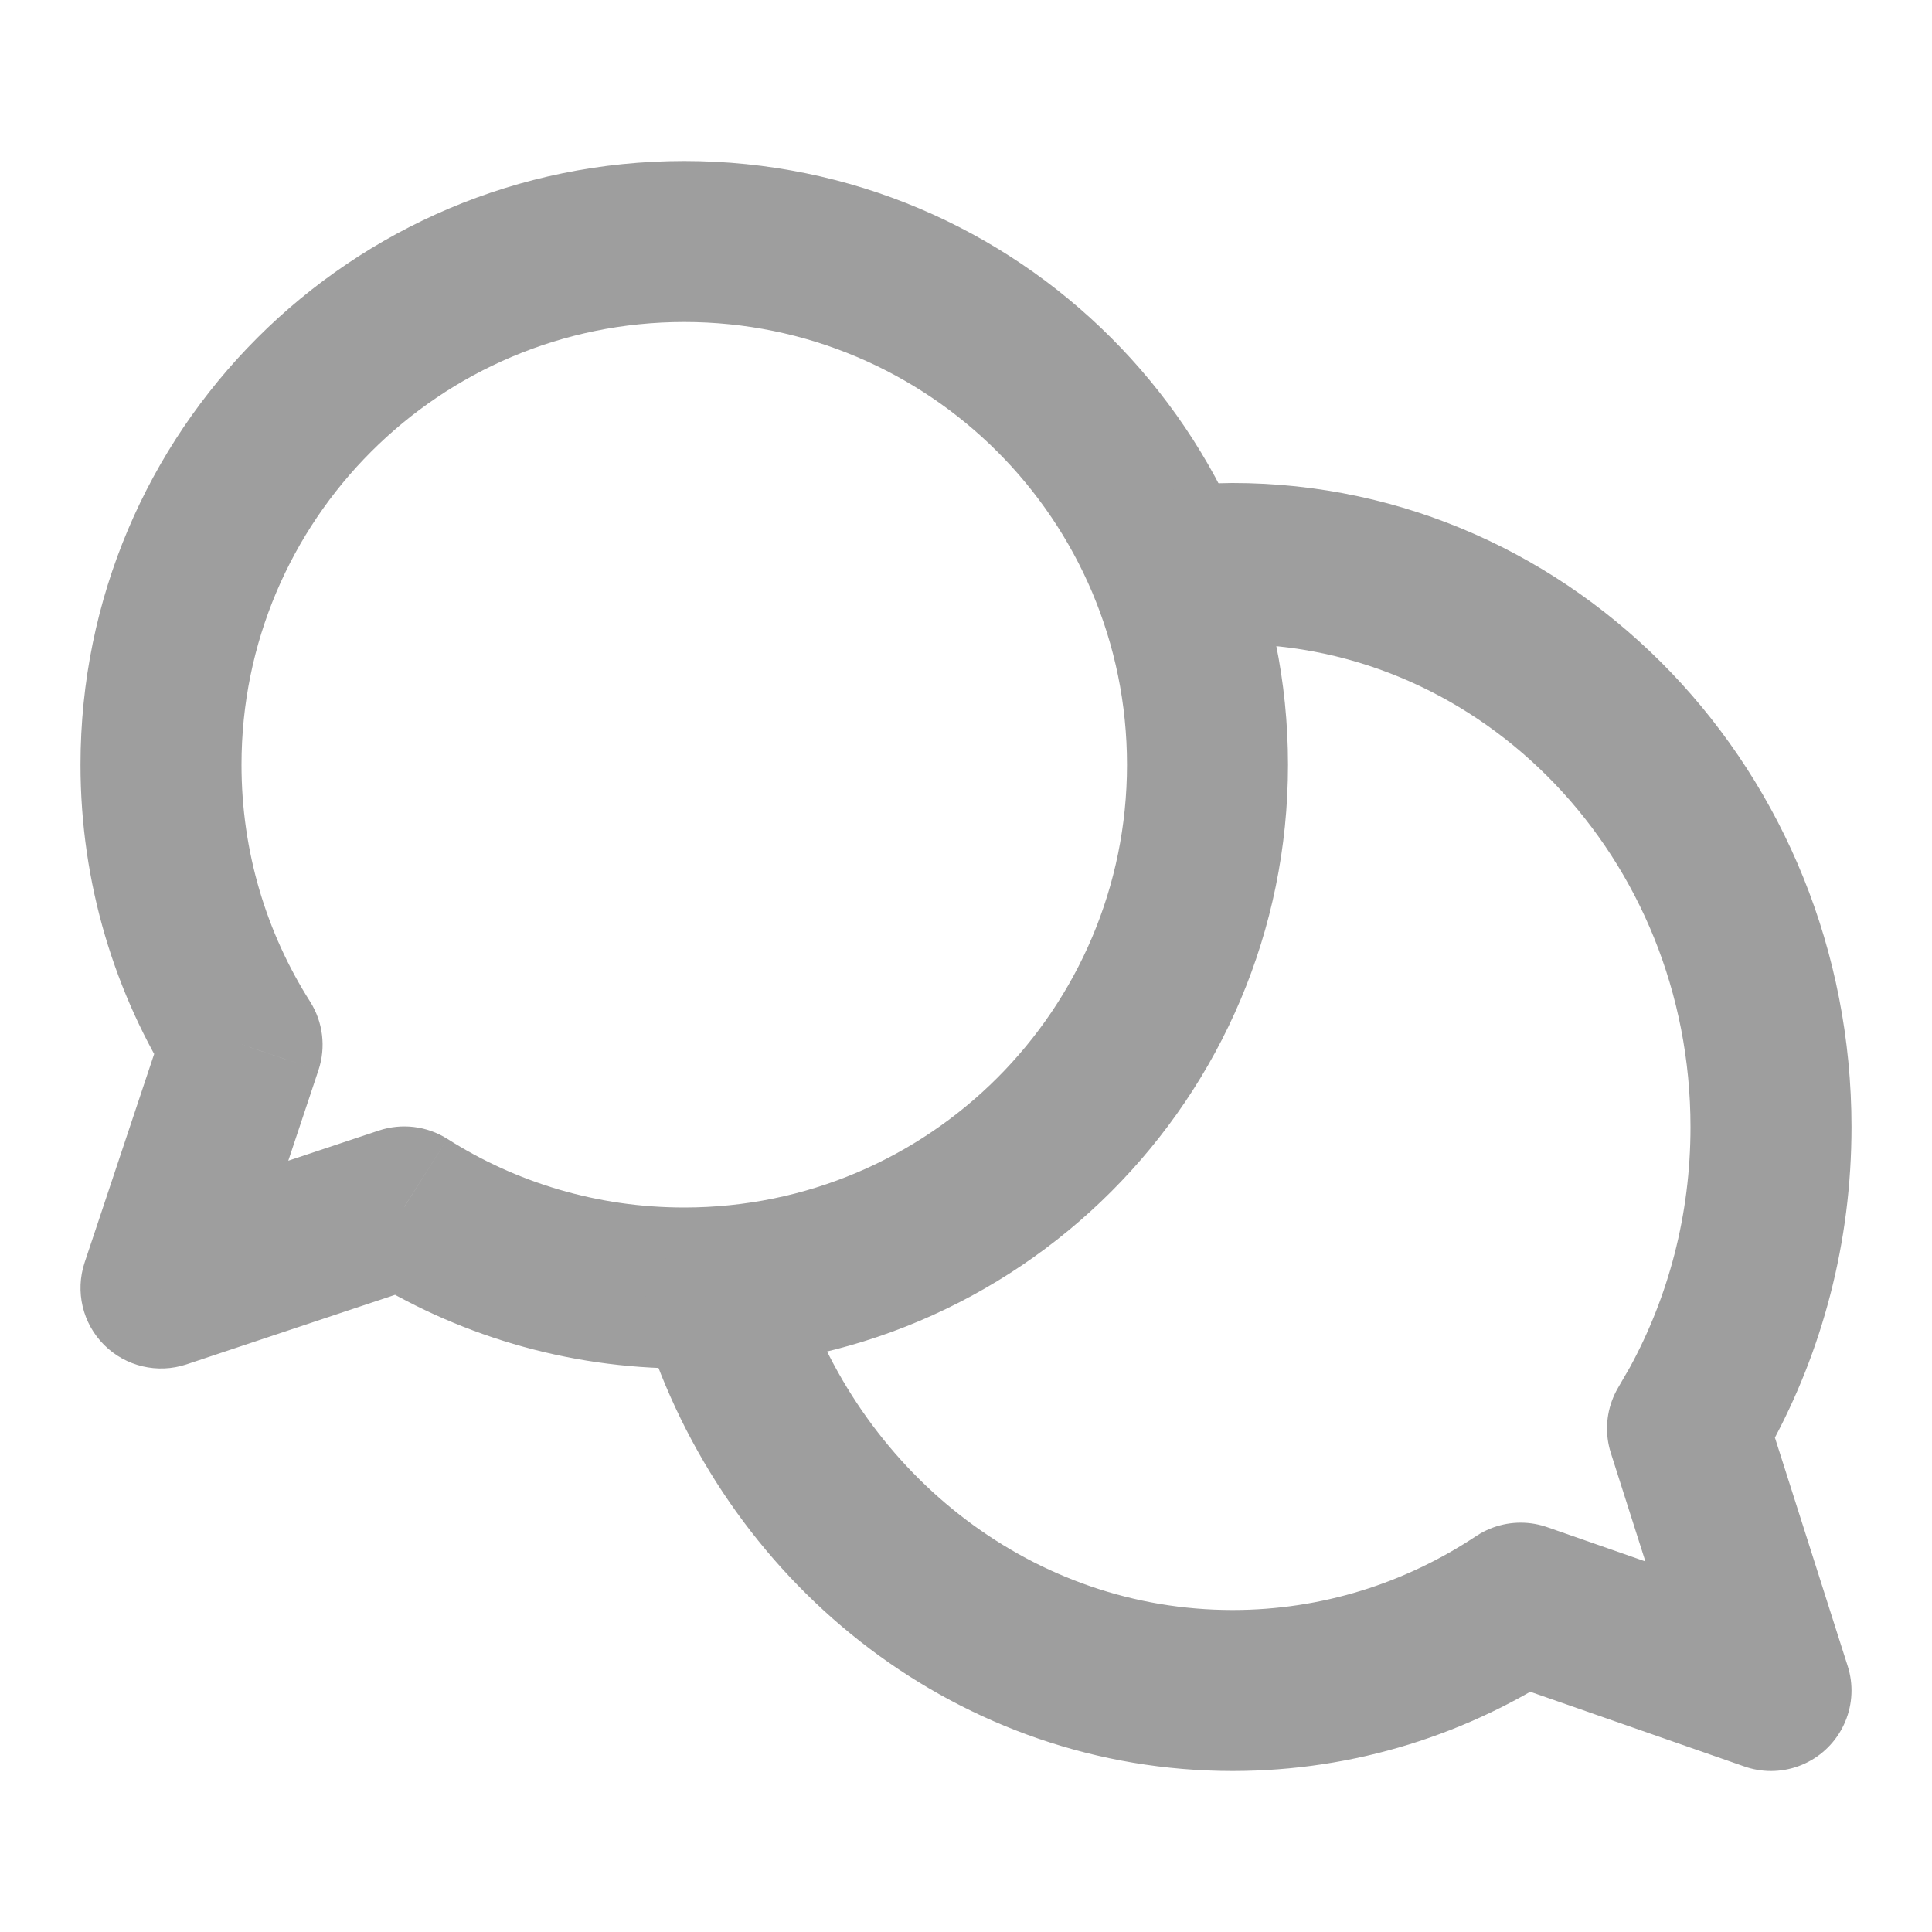 <svg width="24" height="24" viewBox="0 0 24 24" fill="none" xmlns="http://www.w3.org/2000/svg">
<path d="M5.022 14.992L5.558 14.148C5.304 13.987 4.991 13.949 4.706 14.044L5.022 14.992ZM2 16L1.051 15.684C0.932 16.043 1.025 16.439 1.293 16.707C1.561 16.975 1.957 17.068 2.316 16.949L2 16ZM3.007 12.977L3.956 13.294C4.051 13.008 4.013 12.696 3.852 12.442L3.007 12.977ZM8.5 17C12.642 17 16 13.642 16 9.5H14C14 12.537 11.538 15 8.5 15V17ZM4.487 15.837C5.648 16.573 7.026 17 8.5 17V15C7.416 15 6.408 14.688 5.558 14.148L4.487 15.837ZM4.706 14.044L1.684 15.051L2.316 16.949L5.339 15.941L4.706 14.044ZM2.949 16.316L3.956 13.294L2.059 12.661L1.051 15.684L2.949 16.316ZM1 9.5C1 10.974 1.426 12.352 2.163 13.513L3.852 12.442C3.312 11.592 3 10.584 3 9.5H1ZM8.5 2C4.358 2 1 5.358 1 9.5H3C3 6.462 5.462 4 8.5 4V2ZM16 9.5C16 5.358 12.642 2 8.5 2V4C11.538 4 14 6.462 14 9.5H16Z" fill="#9E9E9E"/>
<path d="M9 16.321C9.915 19.046 12.395 21 15.312 21C16.628 21 17.855 20.602 18.89 19.915L22 21L20.963 17.745L21.122 17.47C21.681 16.447 22 15.263 22 14C22 10.134 19.006 7 15.312 7L15.061 7.005L14.935 7.012" stroke="#9E9E9E" stroke-width="2" stroke-linecap="round" stroke-linejoin="round"/>
</svg>
